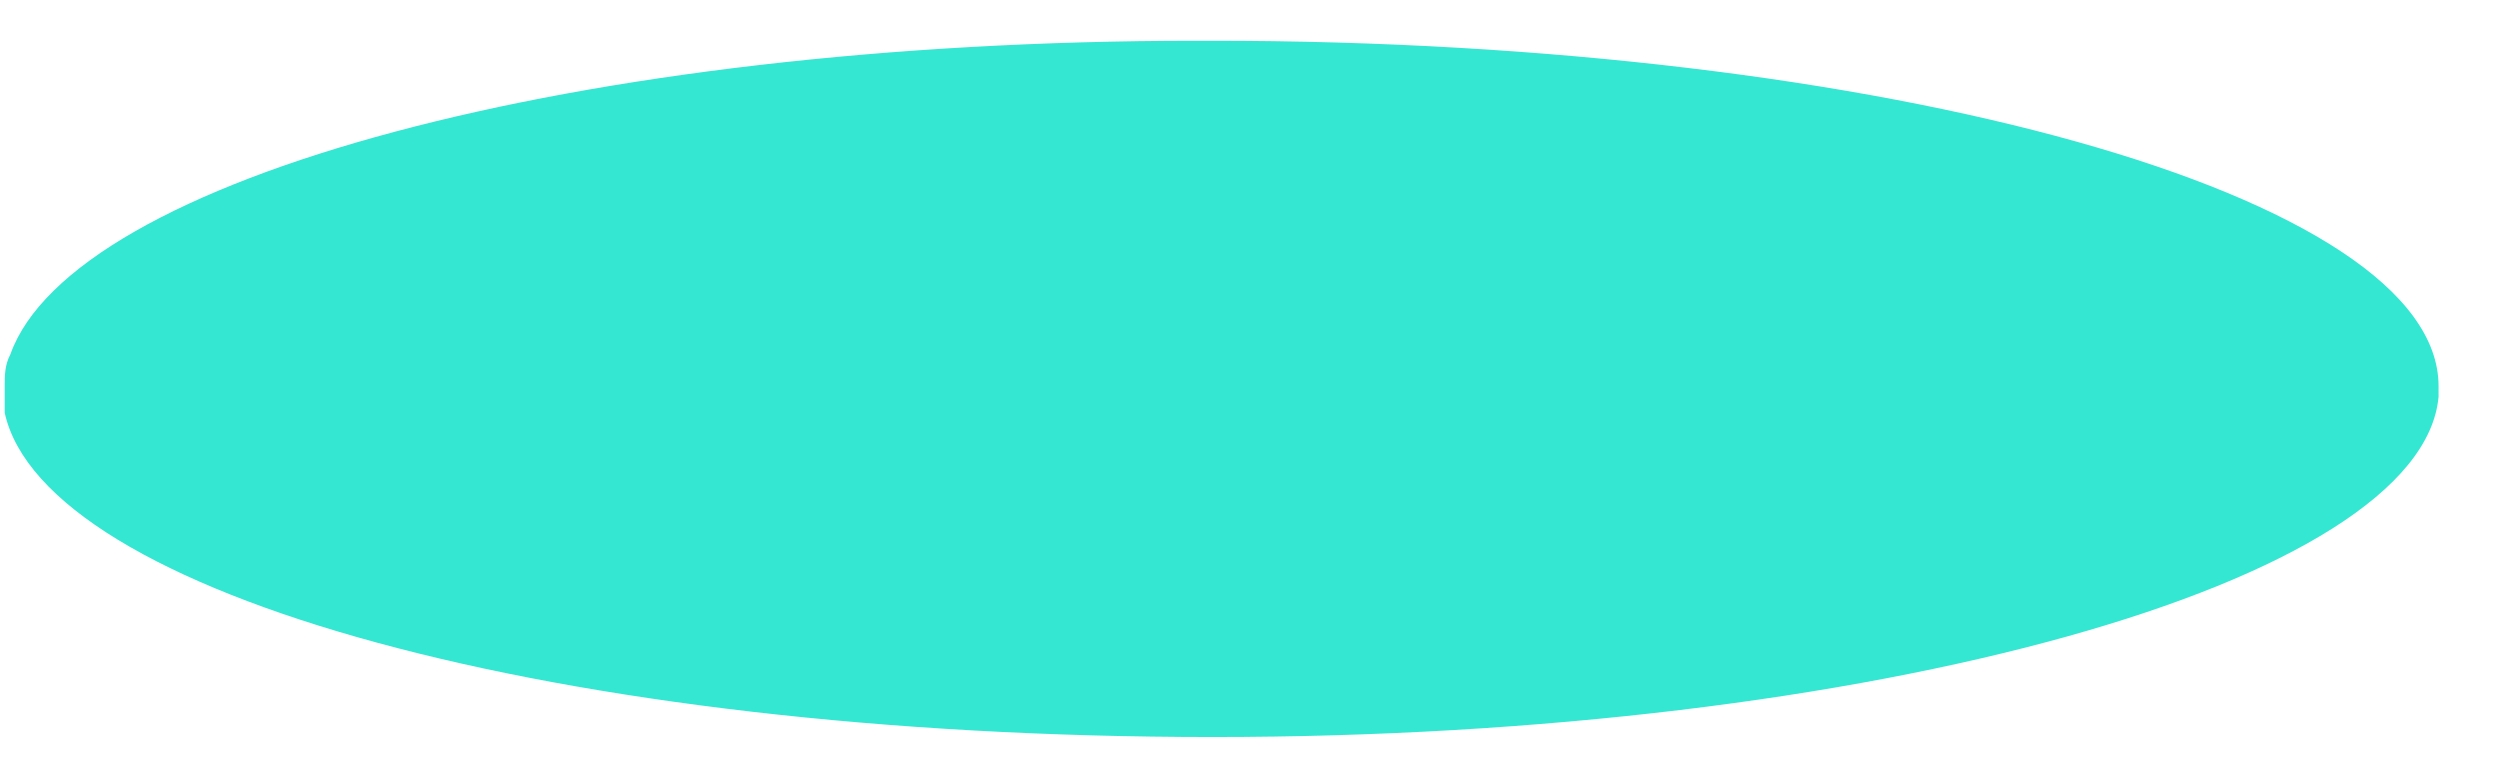<svg width="26" height="8" viewBox="0 0 26 8" fill="none" xmlns="http://www.w3.org/2000/svg">
<path d="M25.361 4.017V4.127C25.184 6.062 19.461 7.665 12.616 7.665C5.772 7.665 0.462 6.172 0.049 4.293V4.017C0.049 3.906 0.049 3.796 0.108 3.685C0.757 1.861 6.008 0.424 12.439 0.424H12.616C19.579 0.424 25.361 2.027 25.361 4.017Z" fill="#33E7D2"/>
</svg>
